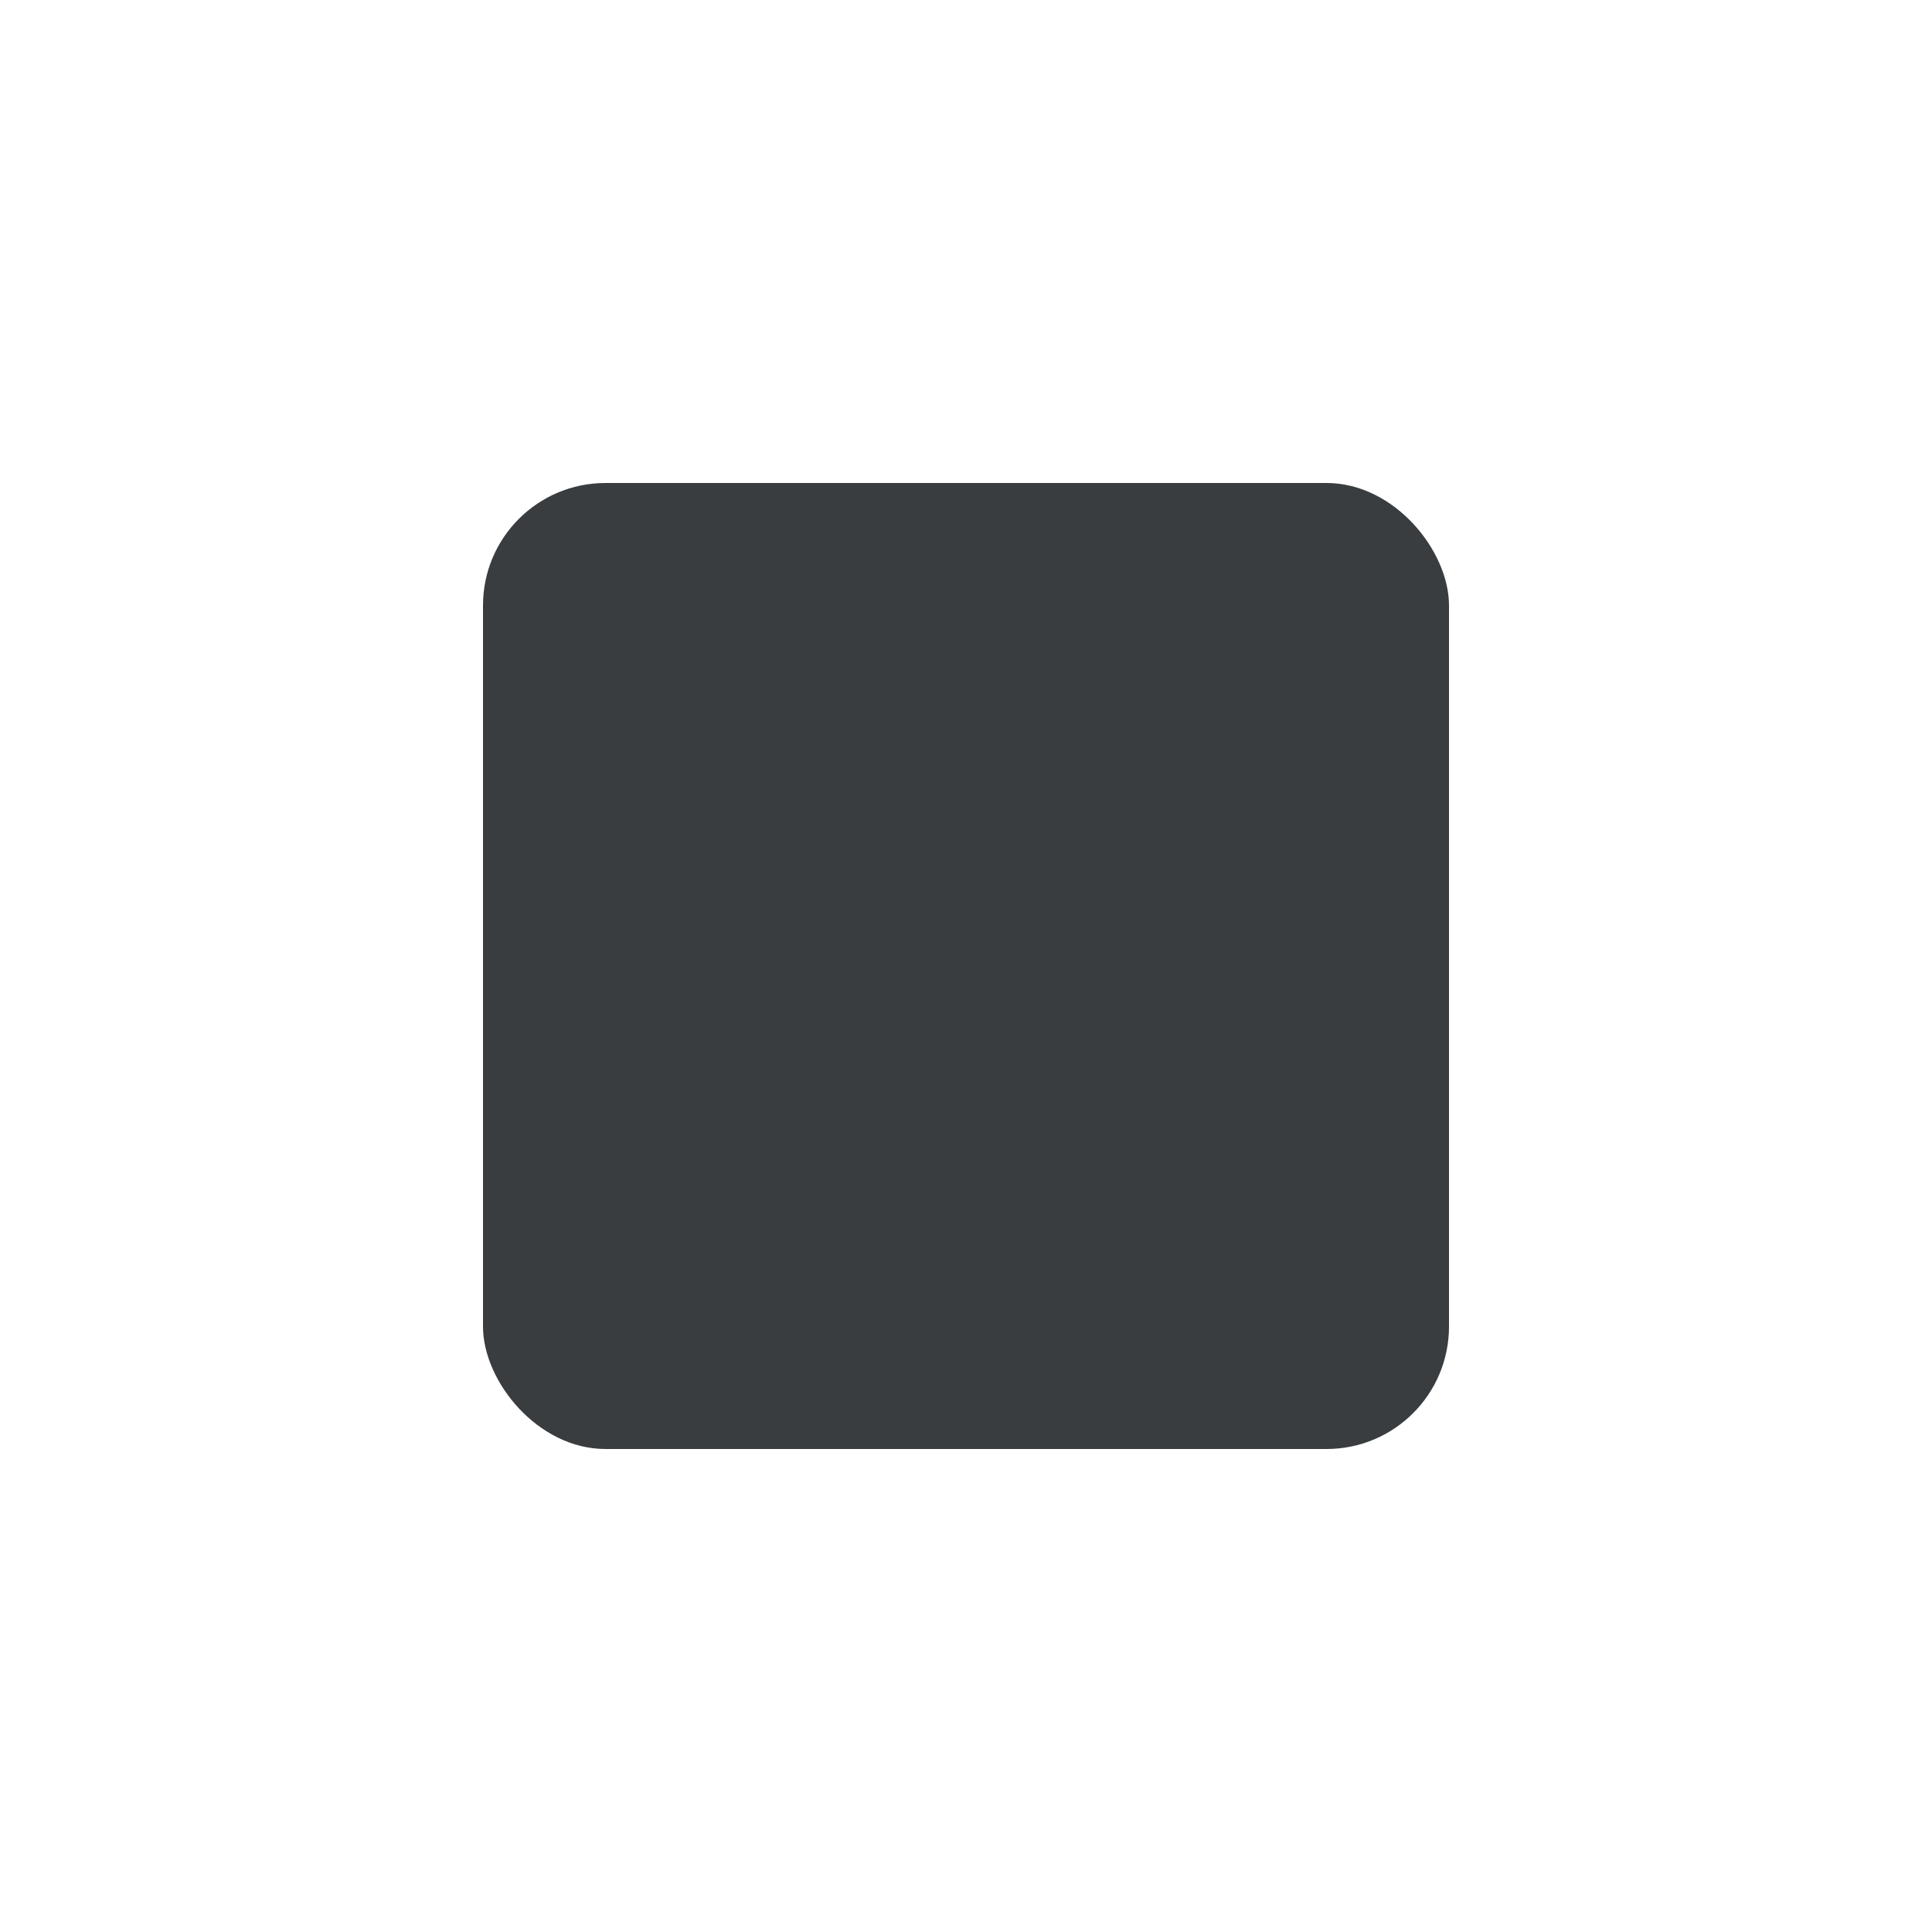 <?xml version="1.0" encoding="UTF-8" standalone="no"?>
<svg
   height="48"
   width="48"
   version="1.1"
   id="svg19"
   sodipodi:docname="square.svg"
   inkscape:version="1.3.2 (091e20ef0f, 2023-11-25, custom)"
   xmlns:inkscape="http://www.inkscape.org/namespaces/inkscape"
   xmlns:sodipodi="http://sodipodi.sourceforge.net/DTD/sodipodi-0.dtd"
   xmlns="http://www.w3.org/2000/svg"
   xmlns:svg="http://www.w3.org/2000/svg">
  <defs
     id="defs23" />
  <sodipodi:namedview
     id="namedview21"
     pagecolor="#ffffff"
     bordercolor="#666666"
     borderopacity="1.0"
     inkscape:pageshadow="2"
     inkscape:pageopacity="0.0"
     inkscape:pagecheckerboard="0"
     showgrid="false"
     inkscape:snap-page="true"
     inkscape:zoom="15.145833"
     inkscape:cx="23.966988"
     inkscape:cy="23.933976"
     inkscape:window-width="1920"
     inkscape:window-height="1015"
     inkscape:window-x="0"
     inkscape:window-y="37"
     inkscape:window-maximized="1"
     inkscape:current-layer="svg19"
     inkscape:showpageshadow="2"
     inkscape:deskcolor="#d1d1d1" />
  <linearGradient
     id="a"
     gradientTransform="matrix(1,0,0,0.977,-2.6e-5,11.327)"
     gradientUnits="userSpaceOnUse"
     x1="409.571"
     x2="409.571"
     y1="542.798"
     y2="507.798">
    <stop
       offset="0"
       stop-color="#2a2c2f"
       id="stop2" />
    <stop
       offset="1"
       stop-color="#424649"
       id="stop4" />
  </linearGradient>
  <rect
     style="fill:none"
     id="rect862"
     width="48"
     height="48"
     x="0"
     y="0" />
  <rect
     style="fill:#393d40;fill-opacity:1;stroke-width:0.886"
     id="rect1"
     width="24"
     height="24"
     x="12"
     y="12"
     ry="3.042" />
</svg>
